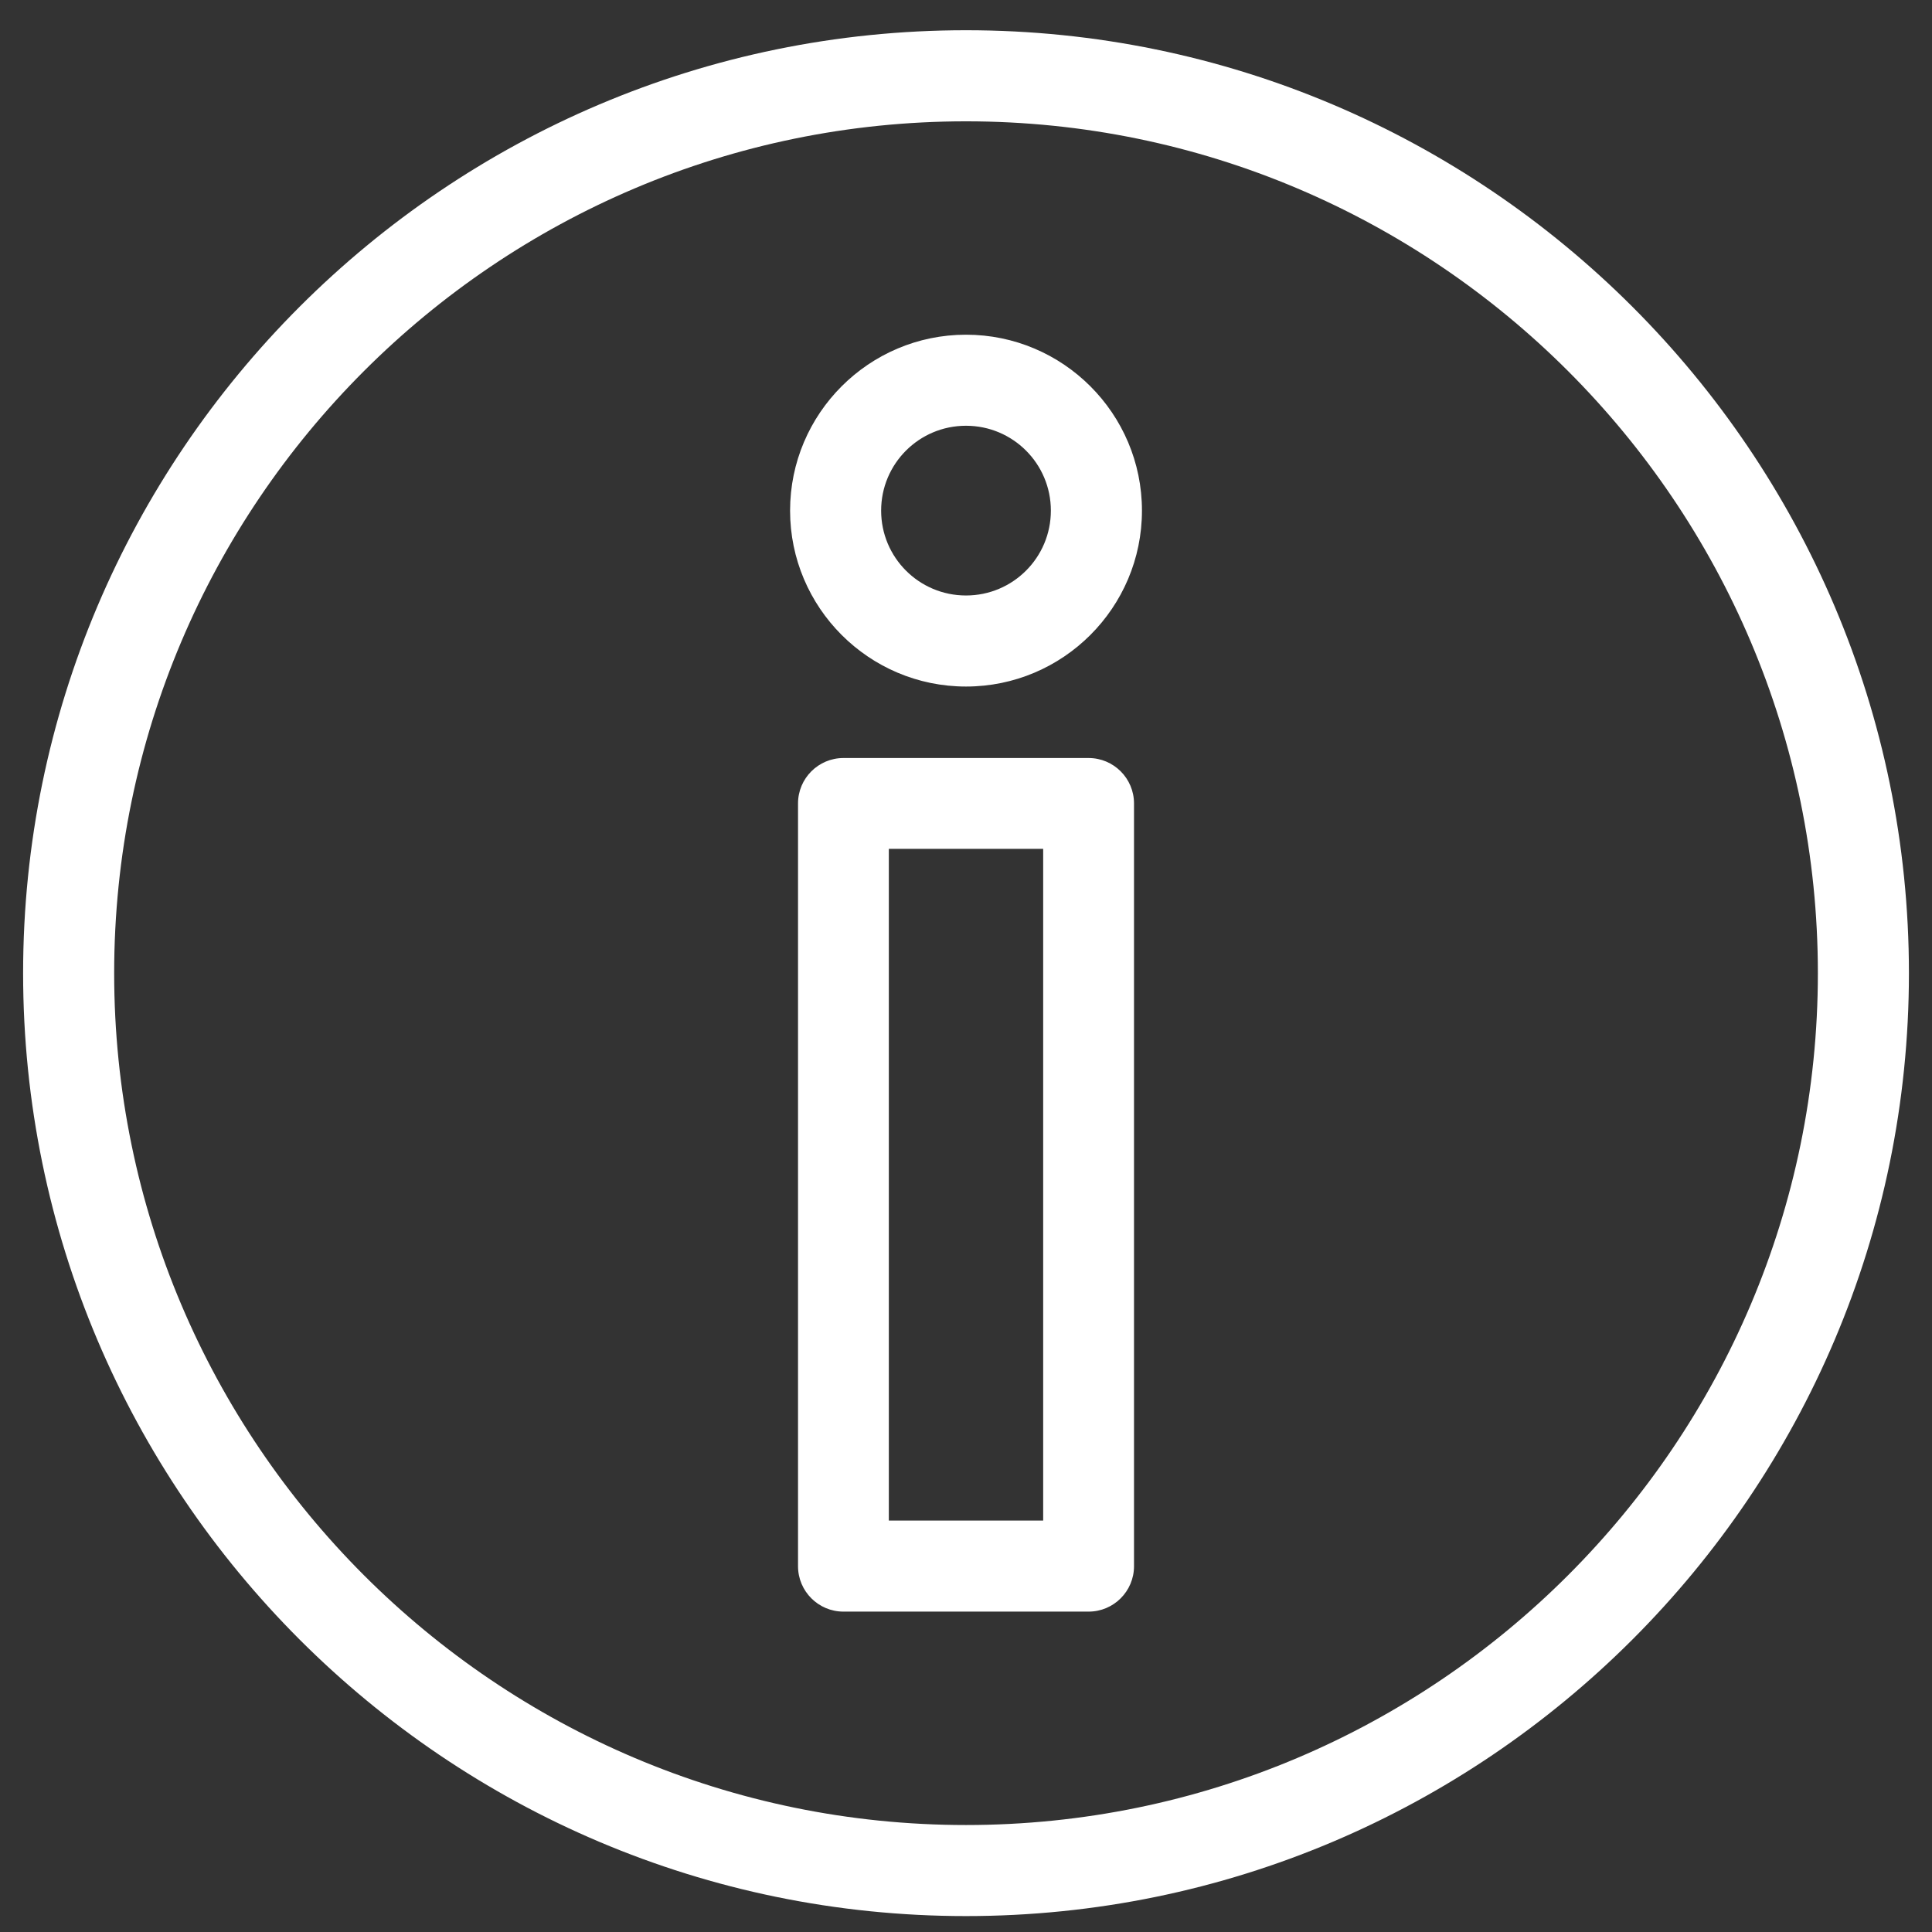 <svg width="54" height="54" viewBox="0 0 54 54" fill="none" xmlns="http://www.w3.org/2000/svg">
<rect x="0" y="0" width="54" height="54" fill="#333333" stroke="none"/>
<path fill-rule="evenodd" clip-rule="evenodd" d="M27 53.555C12.47 53.555 0.646 41.73 0.646 27.2C0.646 12.67 12.47 0.845 27 0.845C41.53 0.845 53.355 12.67 53.355 27.2C53.355 41.73 41.53 53.555 27 53.555ZM27 3.391C13.871 3.391 3.191 14.071 3.191 27.2C3.191 40.329 13.871 51.01 27 51.01C40.129 51.01 50.81 40.329 50.81 27.2C50.81 14.071 40.129 3.391 27 3.391ZM27 19.189C24.289 19.189 22.083 16.984 22.083 14.272C22.083 11.56 24.289 9.355 27 9.355C29.712 9.355 31.918 11.56 31.918 14.272C31.918 16.984 29.712 19.189 27 19.189ZM27 11.9C25.689 11.9 24.628 12.961 24.628 14.272C24.628 15.583 25.689 16.644 27 16.644C28.311 16.644 29.372 15.583 29.372 14.272C29.372 12.961 28.311 11.9 27 11.9ZM22.305 43.776C22.305 44.476 22.874 45.045 23.574 45.045H30.427C31.127 45.045 31.696 44.476 31.696 43.776V22.456C31.696 21.756 31.127 21.187 30.427 21.187H23.574C22.874 21.187 22.305 21.756 22.305 22.456V43.776ZM29.157 23.725V42.5H24.843V23.725H29.157Z" fill="white"/>
</svg>
